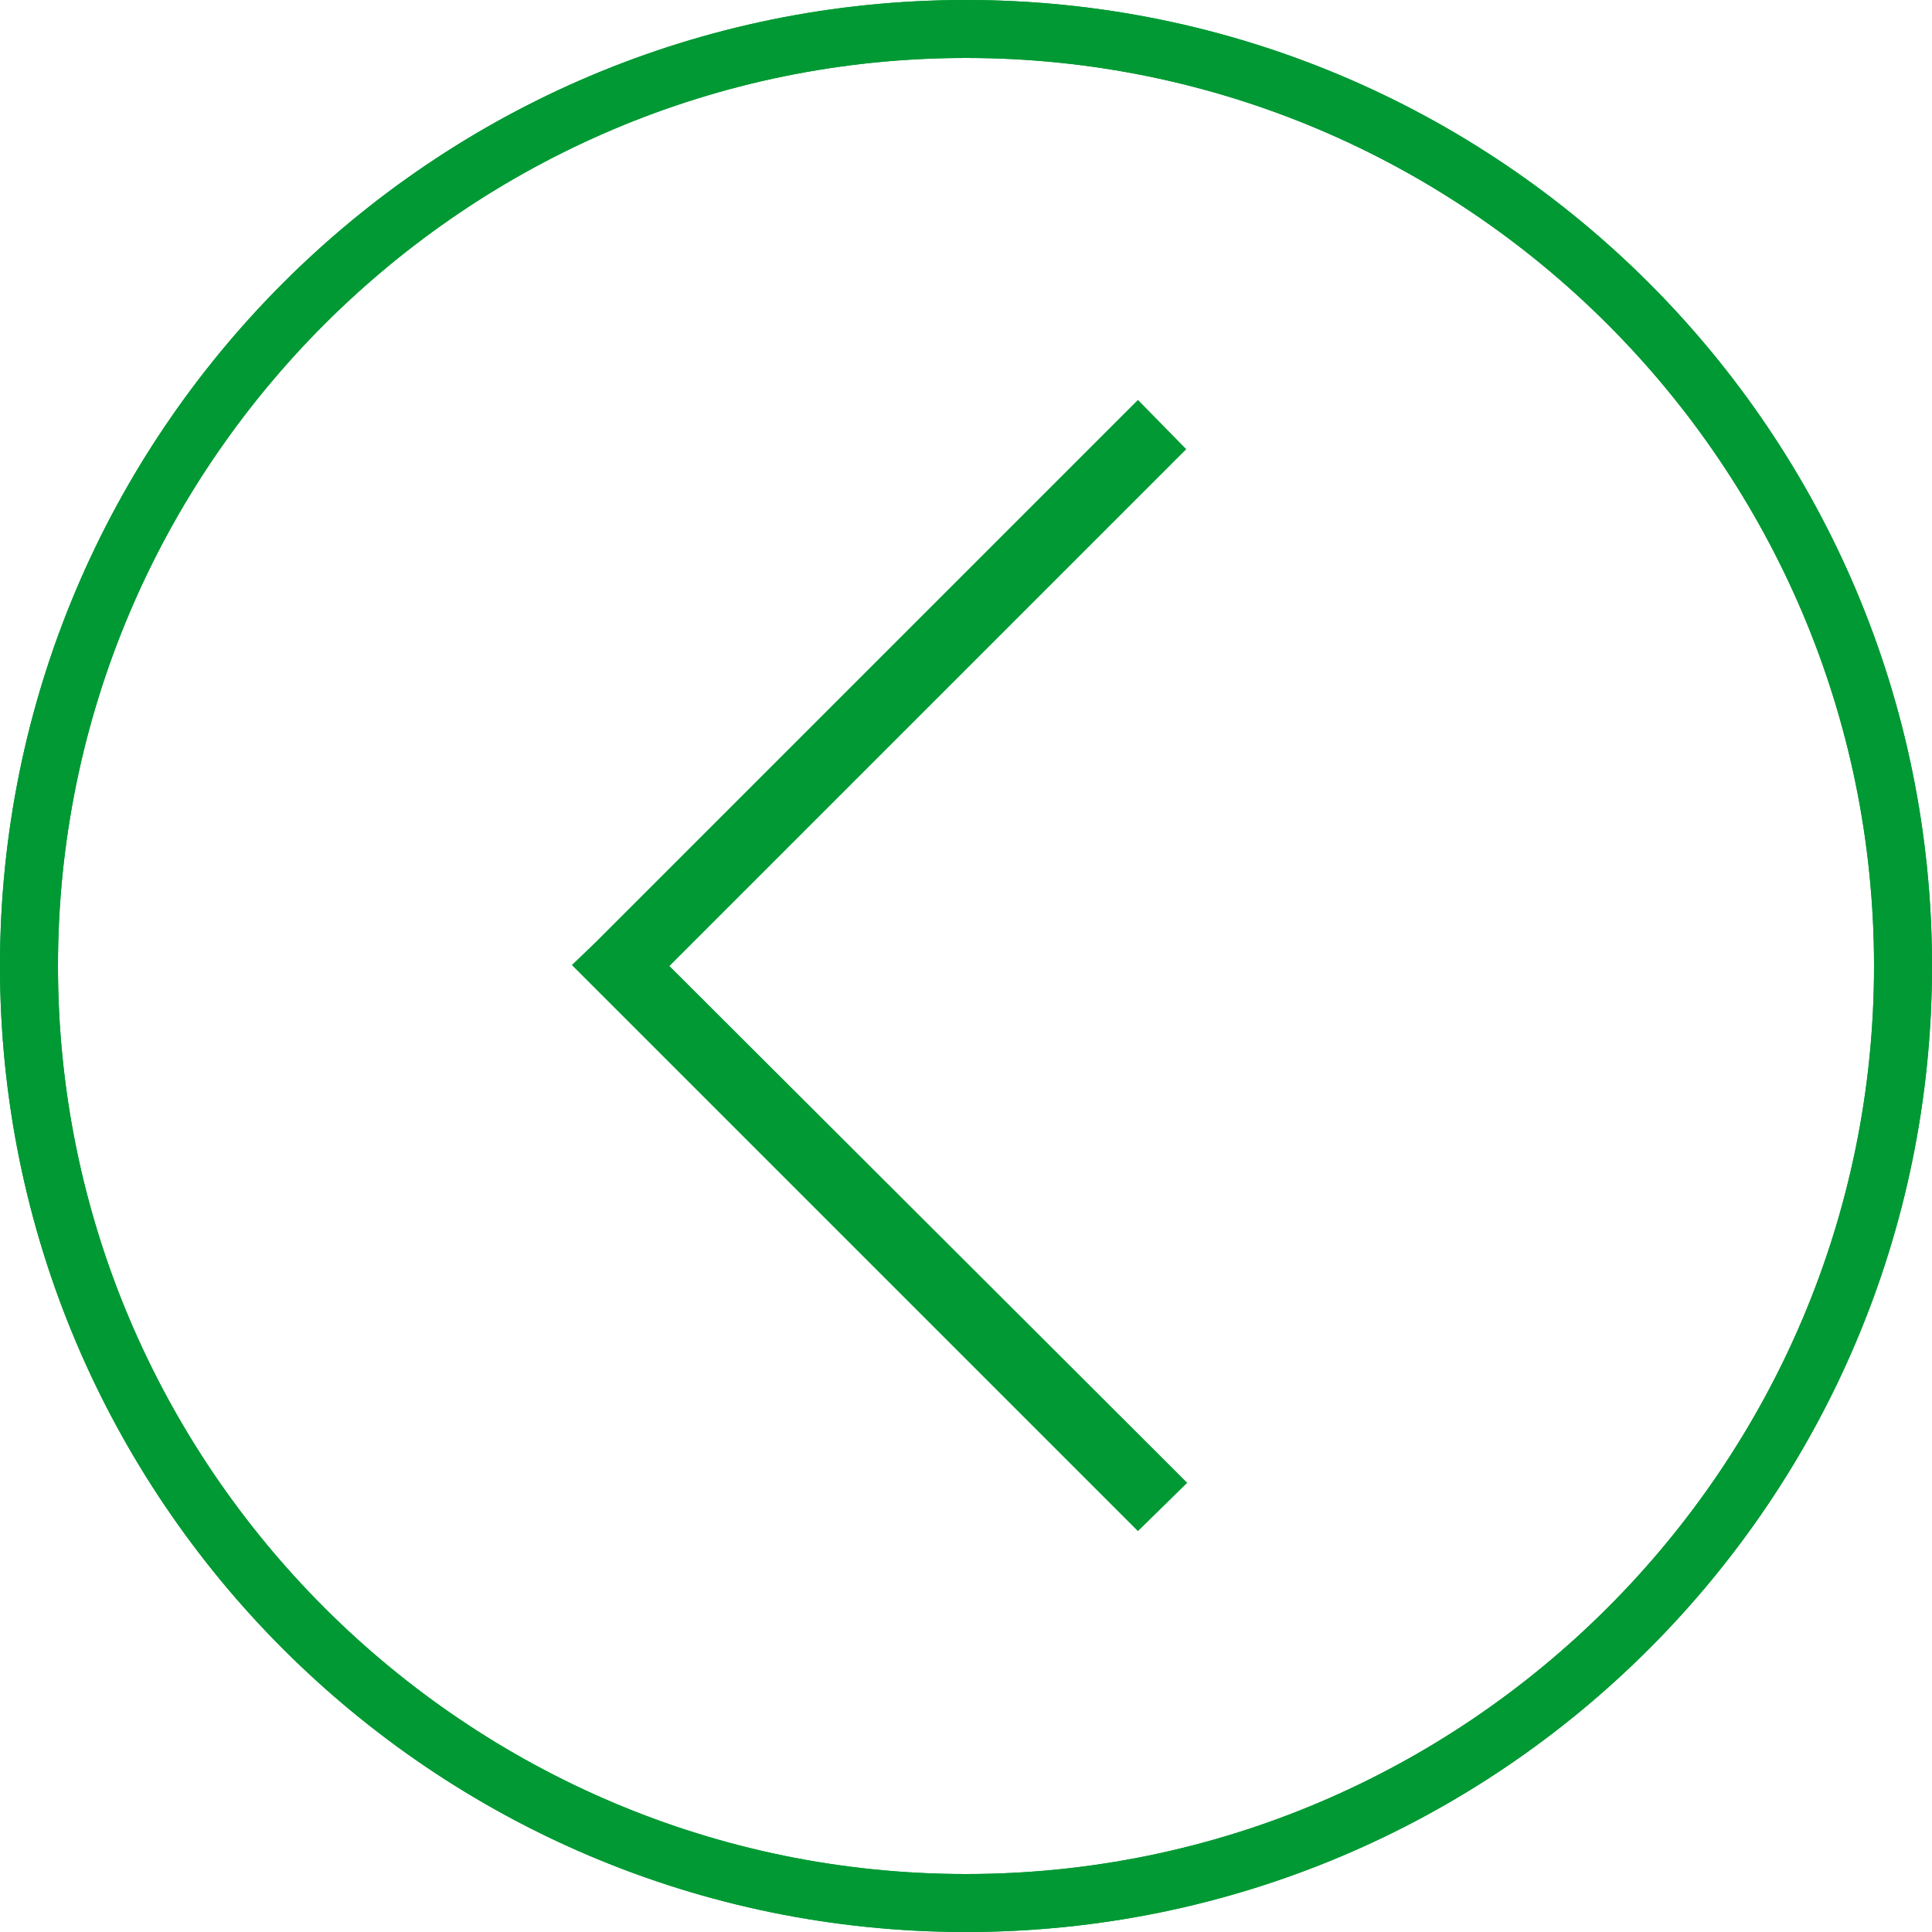 <?xml version="1.0" encoding="UTF-8"?>
<svg xmlns="http://www.w3.org/2000/svg" version="1.1" viewBox="0 0 200 200">
  <defs>
    <style>
      .cls-1 {
        fill: #093;
      }

      .cls-2 {
        opacity: 0;
      }

      .scale {
      transform: scale(1);
      }


#in {
  
          transform-origin: center;
    animation: rotate 2s infinite 3s ease-in-out;
}

@keyframes rotate {
  0%,
  100% {
    transform: rotate(20deg);
  }
  50% {
  transform: rotate(-12deg);
  }
}

    </style>
  </defs>
  <!-- Generator: Adobe Illustrator 28.6.0, SVG Export Plug-In . SVG Version: 1.2.0 Build 709)  -->
  <g>
    <g id="eyes">
      <g id="border">
        <path class="cls-1" d="M100,6c51.8,0,94,42.2,94,94s-42.2,94-94,94S6,151.8,6,100,48.2,6,100,6M100,0C44.8,0,0,44.8,0,100s44.8,100,100,100,100-44.8,100-100S155.2,0,100,0h0Z"/>
      </g>
      <g id="border-2" data-name="border">
        <path class="cls-1" d="M100,6c51.8,0,94,42.2,94,94s-42.2,94-94,94S6,151.8,6,100,48.2,6,100,6M100,0C44.8,0,0,44.8,0,100s44.8,100,100,100,100-44.8,100-100S155.2,0,100,0h0Z"/>
      </g>
      <g id="in">
        <polygon class="cls-1" points="117.8 41.4 115.3 43.9 61.7 97.5 59.2 99.9 61.7 102.4 115.3 156 117.8 158.5 122.9 153.5 120.4 151 69.3 100 120.3 49 122.8 46.5 117.8 41.4 117.8 41.4"/>
      </g>
      <g id="in2" class="cls-2 scale">
        <circle class="cls-1" cx="100" cy="100" r="78.3"/>
      </g>
    </g>
  </g>



  <script>
let svg = document.querySelector("#eyes");

function logID() {
console.log(this.id);
}

svg.addEventListener("click", logID);
</script>
</svg>